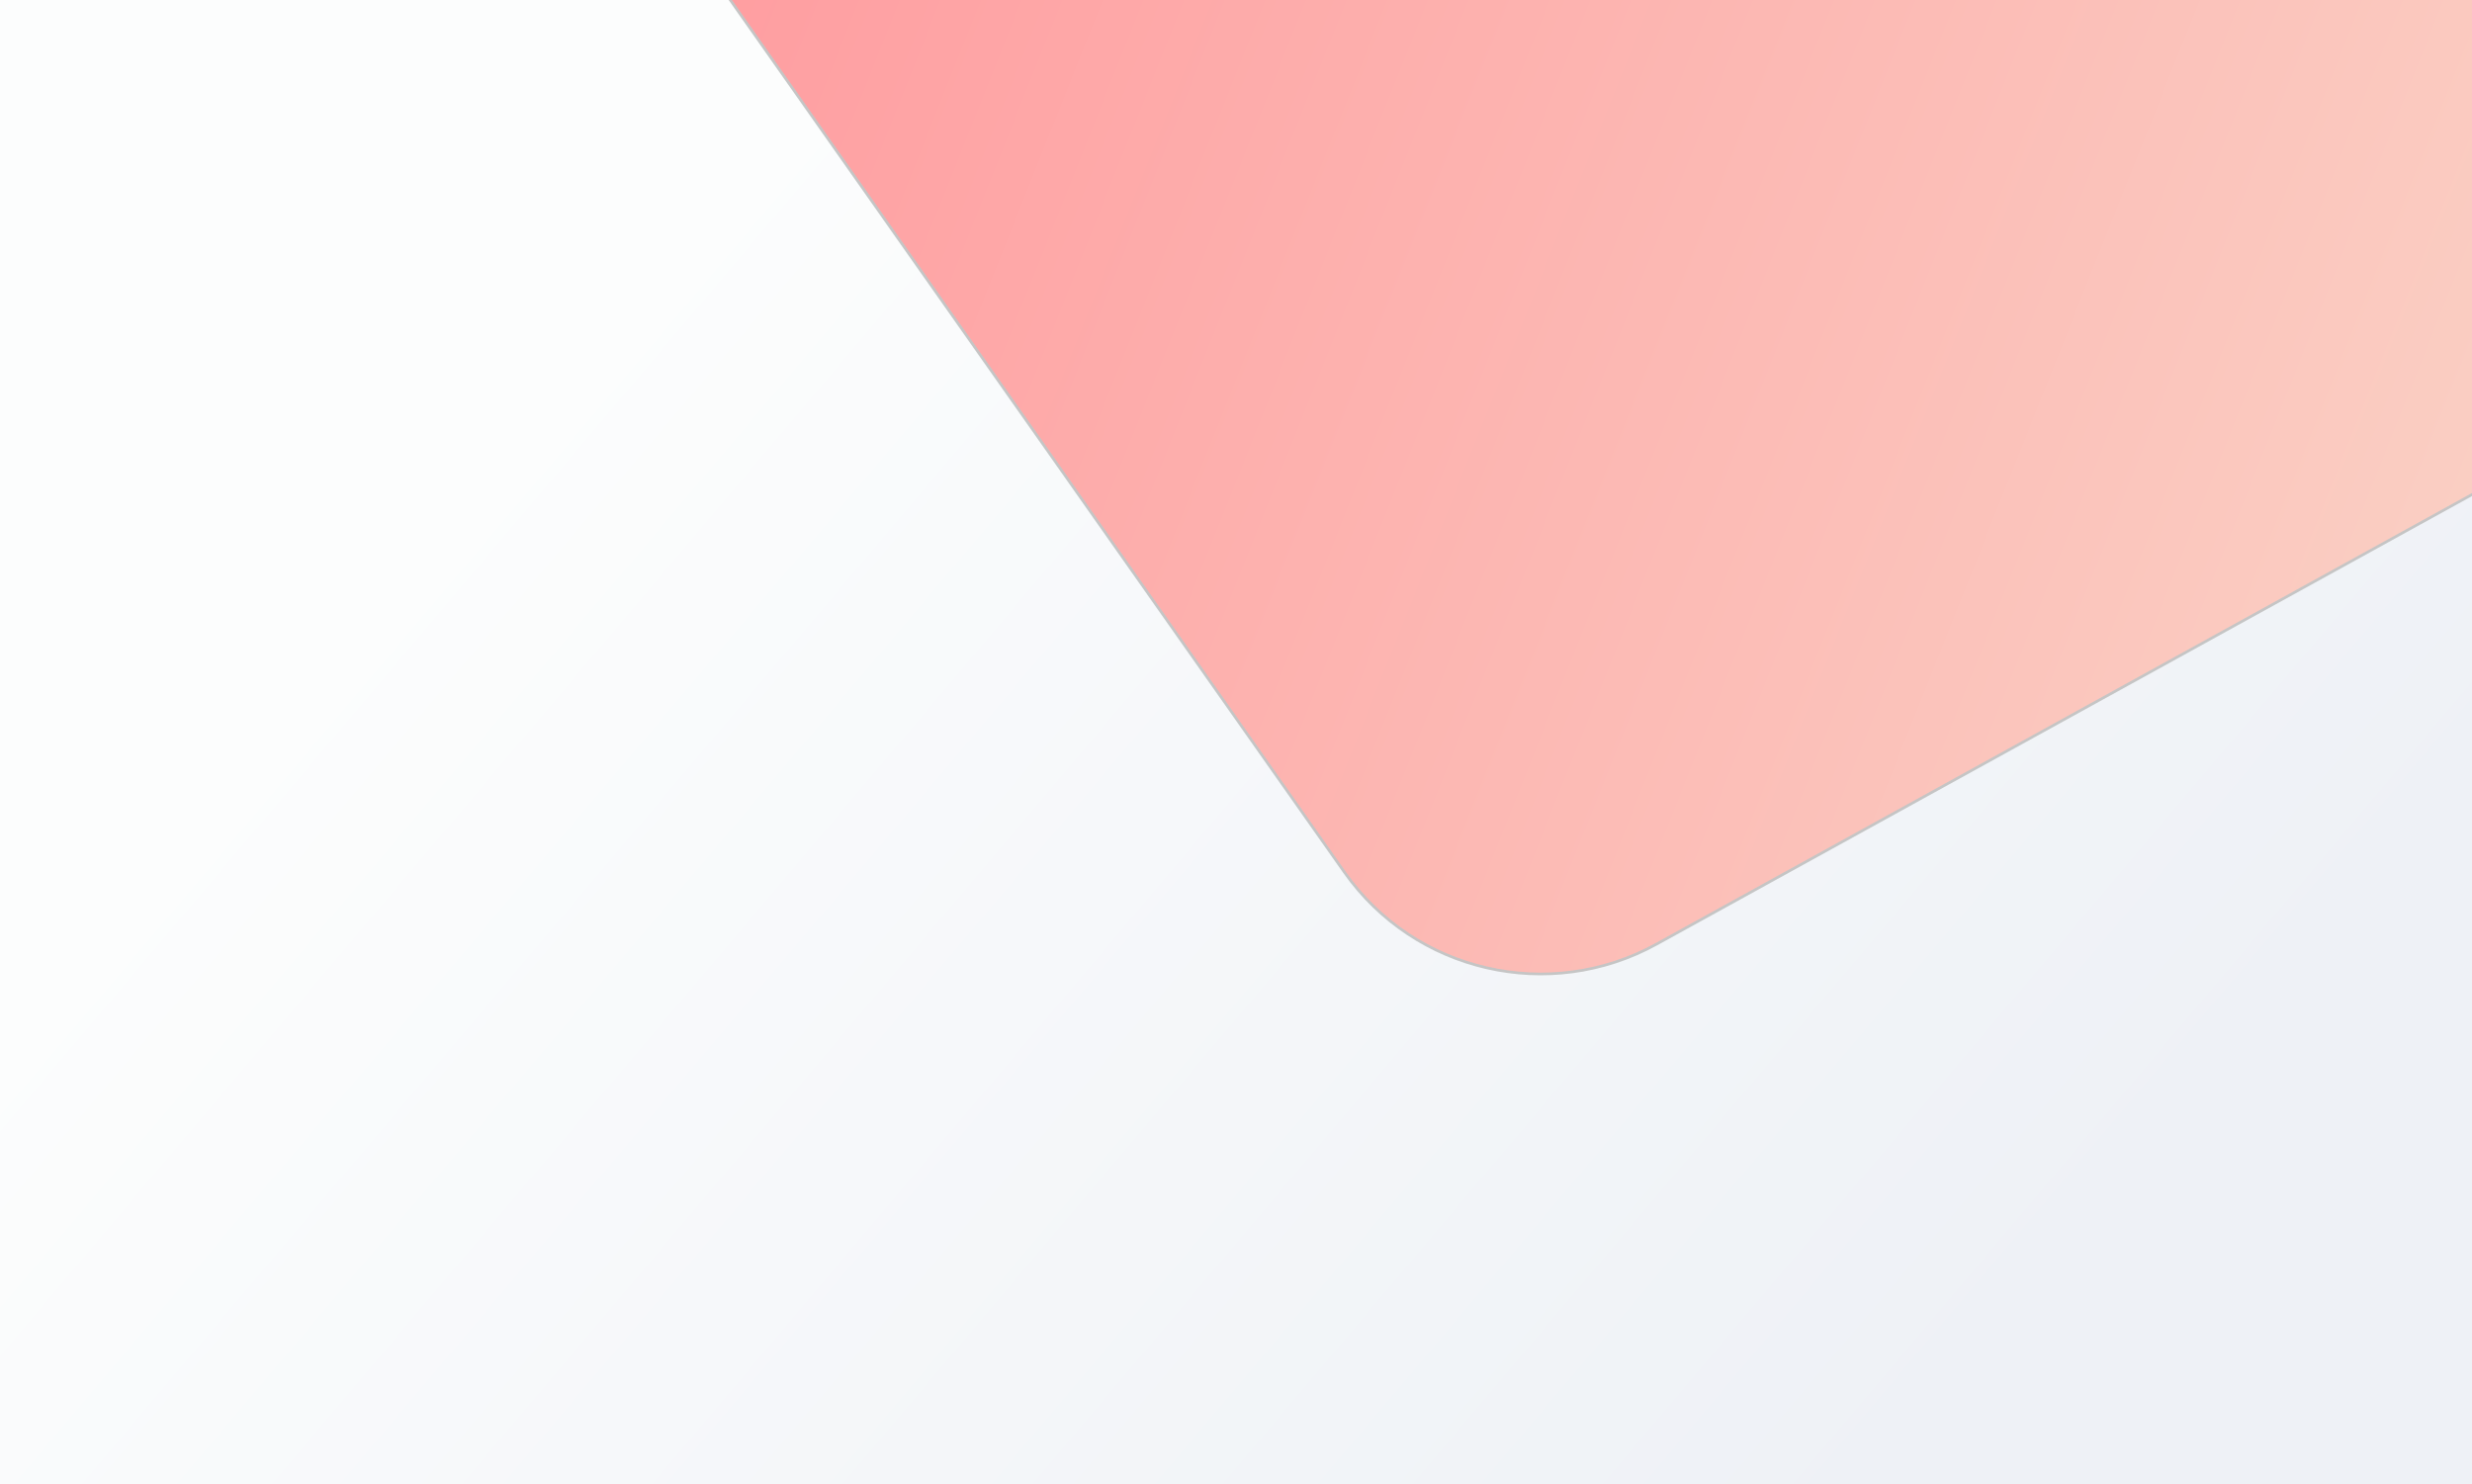 <?xml version="1.0" encoding="UTF-8"?>
<svg width="1024px" height="615px" viewBox="0 0 1024 615" version="1.1" xmlns="http://www.w3.org/2000/svg" xmlns:xlink="http://www.w3.org/1999/xlink">
    <!-- Generator: Sketch 63.1 (92452) - https://sketch.com -->
    <title>Desktop</title>
    <desc>Created with Sketch.</desc>
    <defs>
        <linearGradient x1="92.33%" y1="68.035%" x2="19.118%" y2="31.415%" id="linearGradient-1">
            <stop stop-color="#EEF1F6" offset="0%"></stop>
            <stop stop-color="#FCFDFD" offset="100%"></stop>
        </linearGradient>
        <linearGradient x1="4.21%" y1="34.059%" x2="91.42%" y2="54.445%" id="linearGradient-2">
            <stop stop-color="#FF9A9E" offset="0%"></stop>
            <stop stop-color="#FAD0C4" offset="99.382%"></stop>
            <stop stop-color="#EC74E7" offset="100%"></stop>
        </linearGradient>
    </defs>
    <g id="Desktop" stroke="none" stroke-width="1" fill="none" fill-rule="evenodd">
        <rect fill="#FFFFFF" x="0" y="0" width="1024" height="615"></rect>
        <rect id="Rectangle" fill="url(#linearGradient-1)" x="0" y="0" width="1024" height="615"></rect>
        <path d="M1038.547,-182.438 L174.084,-182.438 L556.878,361.305 C571.474,382.038 592.702,395.619 615.832,400.955 C638.962,406.292 663.995,403.385 686.199,391.142 L1180.414,118.65 L1038.547,-182.438 Z" id="bg-shape" stroke="#C5C5C5" stroke-width="1.125" fill="url(#linearGradient-2)"></path>
    </g>
</svg>